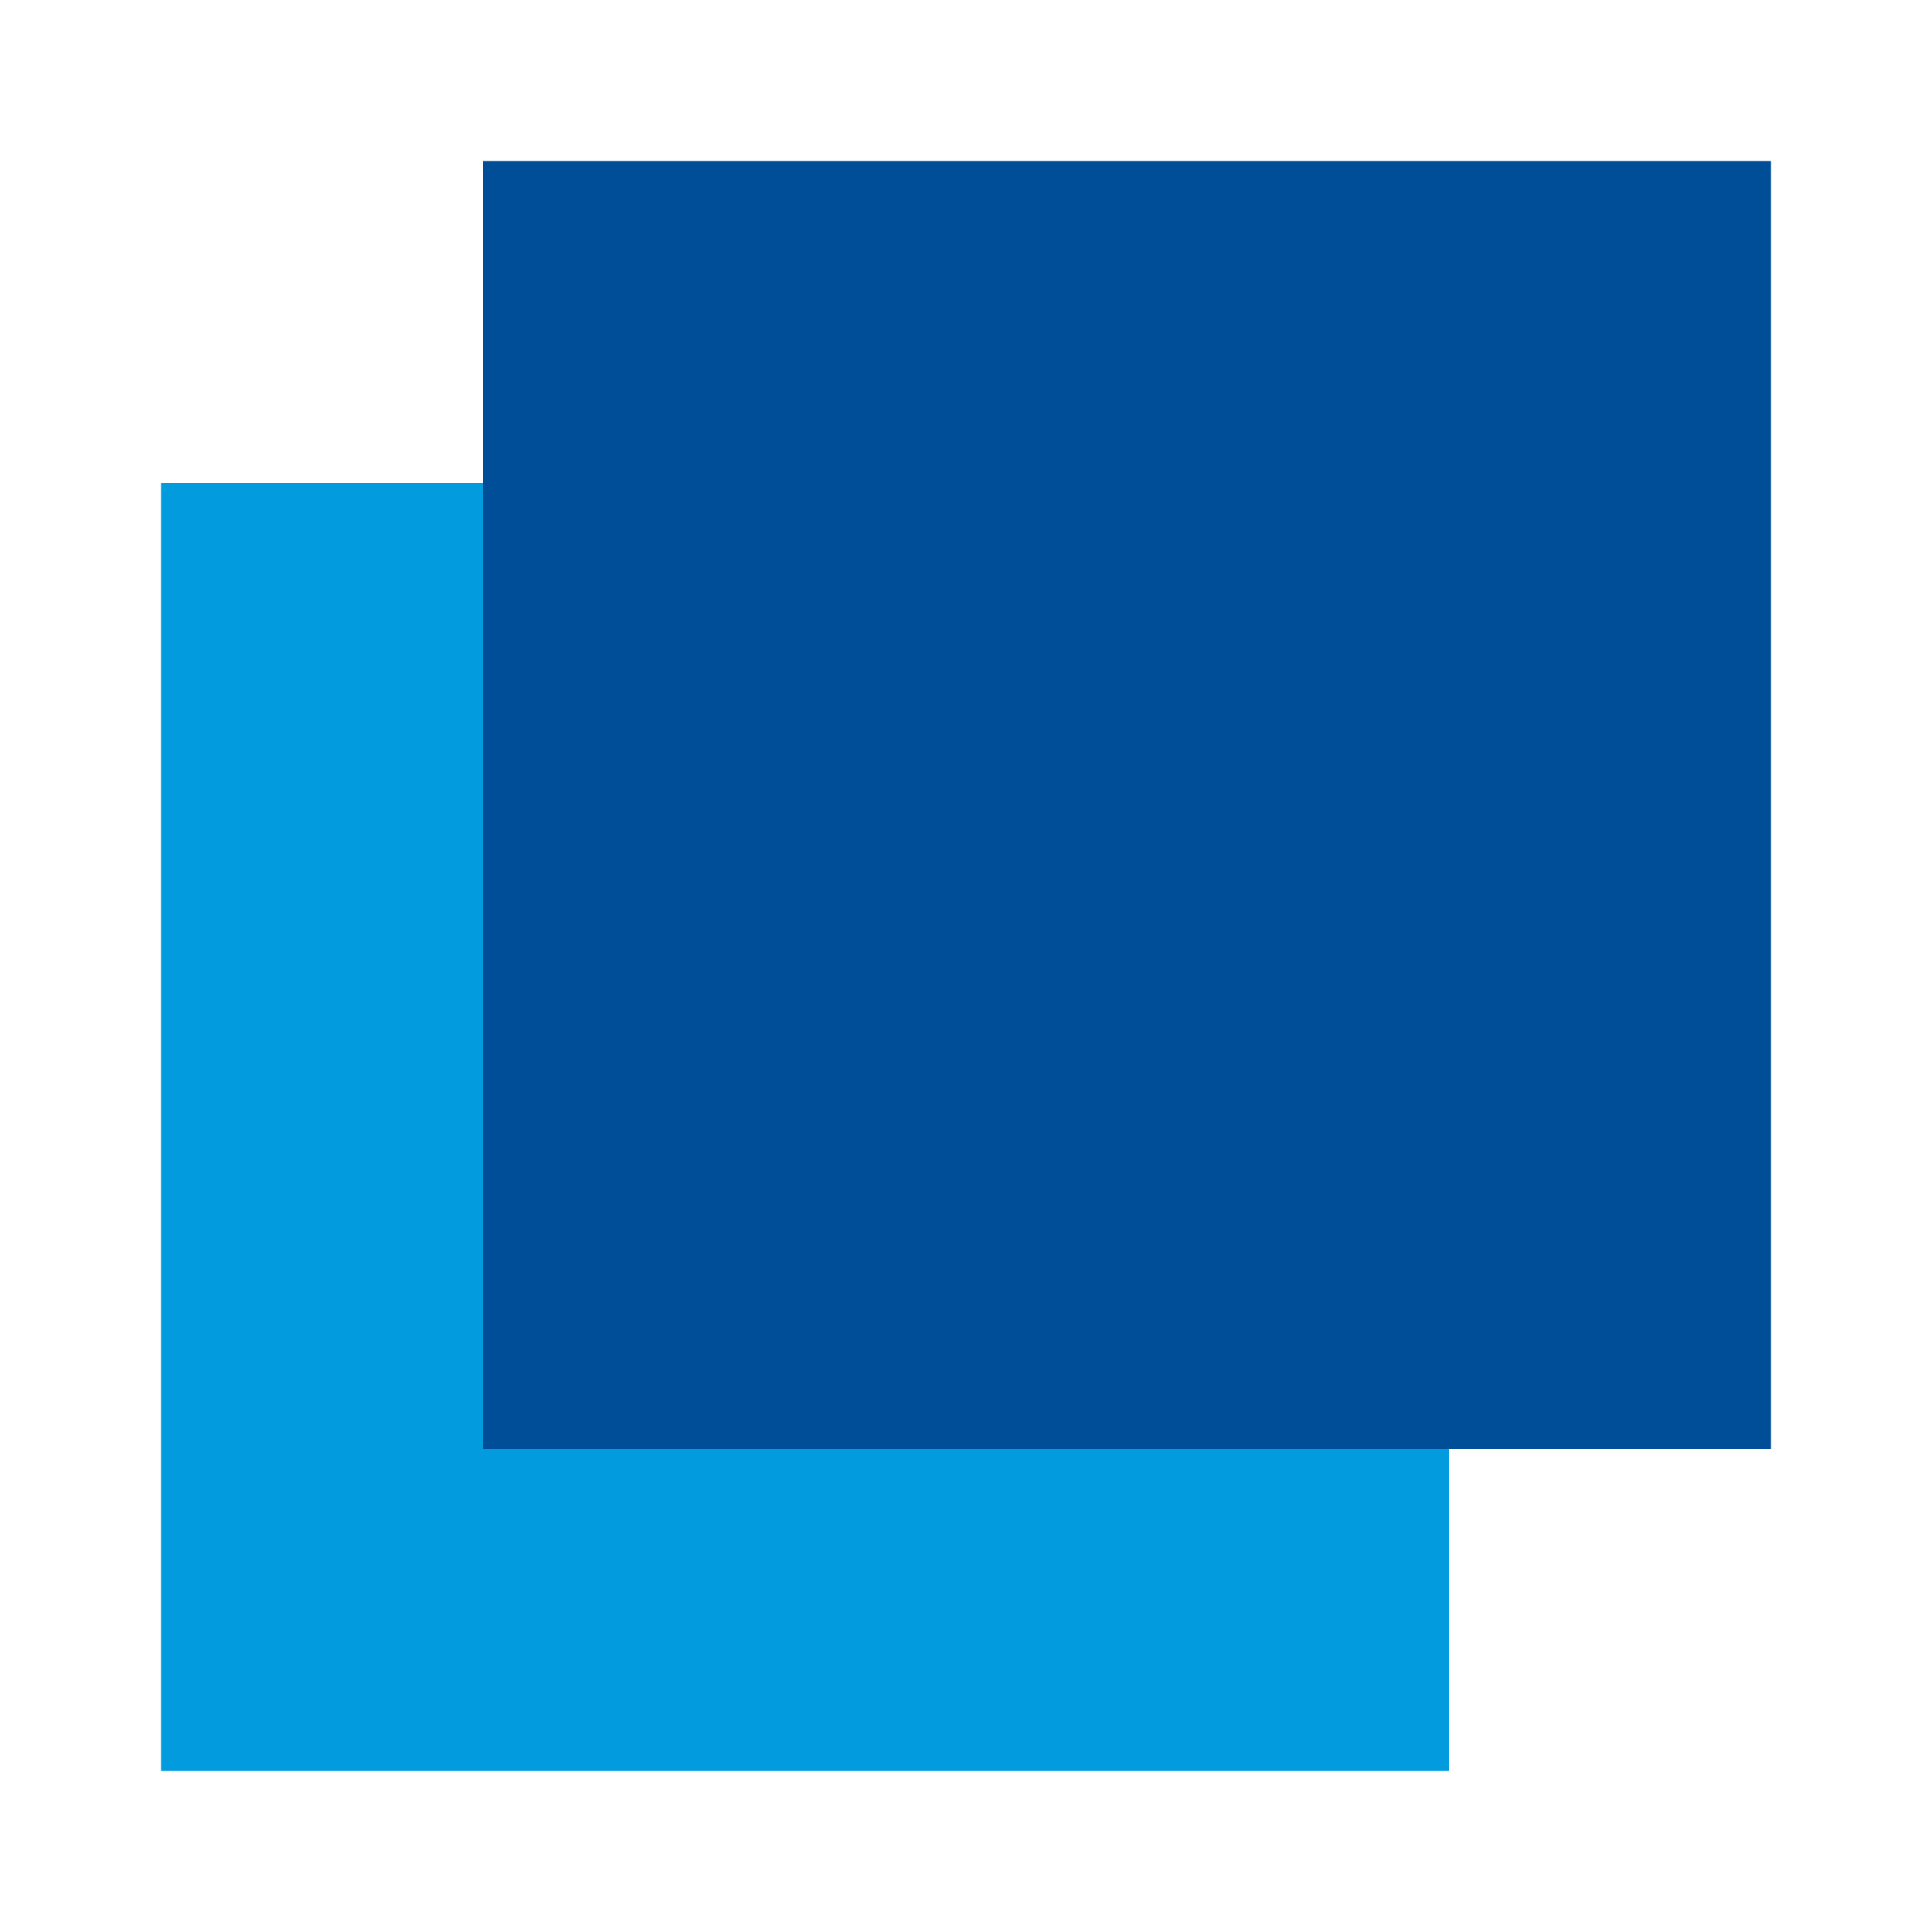 <svg id="Layer_1" data-name="Layer 1" xmlns="http://www.w3.org/2000/svg" viewBox="0 0 24 24"><defs><style>.cls-1{fill:#029cde;}.cls-2{fill:#004e98;}</style></defs><title>duplicate</title><rect class="cls-1" x="2" y="6" width="16" height="16"/><rect class="cls-2" x="6" y="2" width="16" height="16"/></svg>